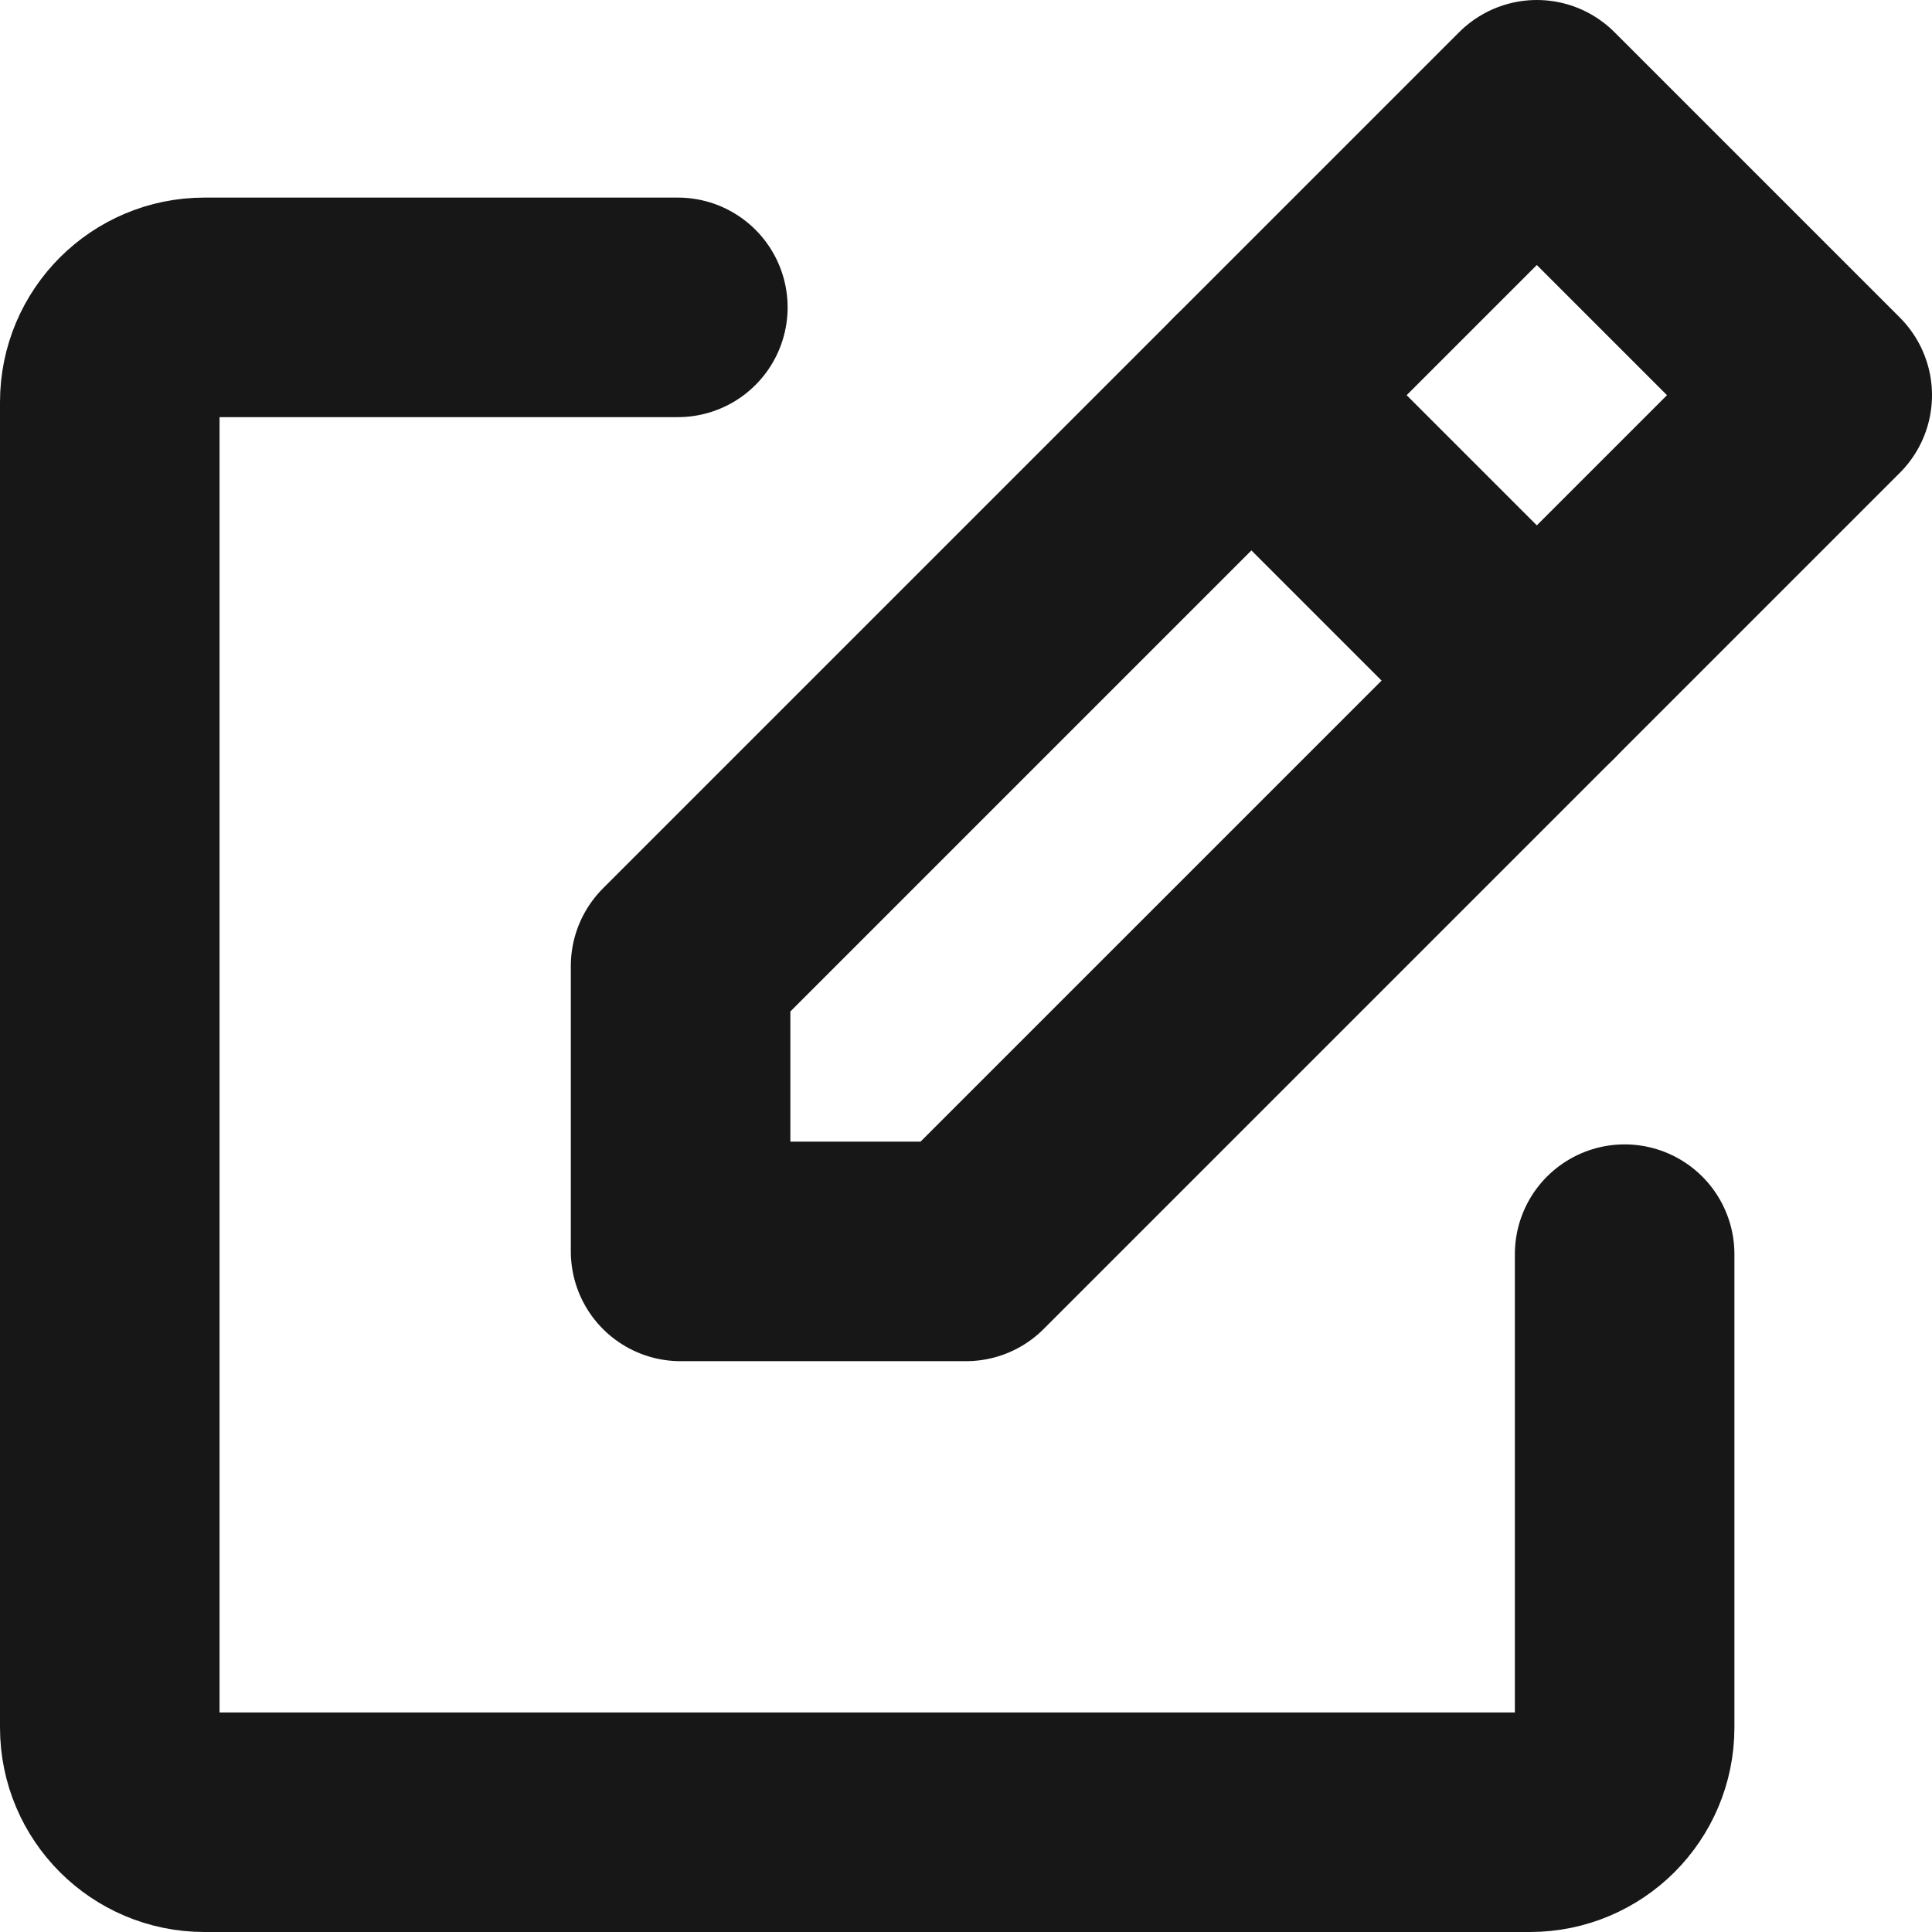 <svg width="88" height="88" viewBox="0 0 88 88" fill="none" xmlns="http://www.w3.org/2000/svg">
<path d="M74 57.125V78.688C74 81.069 72.069 83 69.688 83H9.312C6.931 83 5 81.069 5 78.688V18.312C5 15.931 6.931 14 9.312 14H30.875" stroke="#171717" stroke-width="10" stroke-linecap="round" stroke-linejoin="round"/>
<path d="M31 57H44L83 18L70 5L31 44V57Z" stroke="#171717" stroke-width="10" stroke-linecap="round" stroke-linejoin="round"/>
<path d="M57 18L70 31" stroke="#171717" stroke-width="10" stroke-linecap="round" stroke-linejoin="round"/>
</svg>
